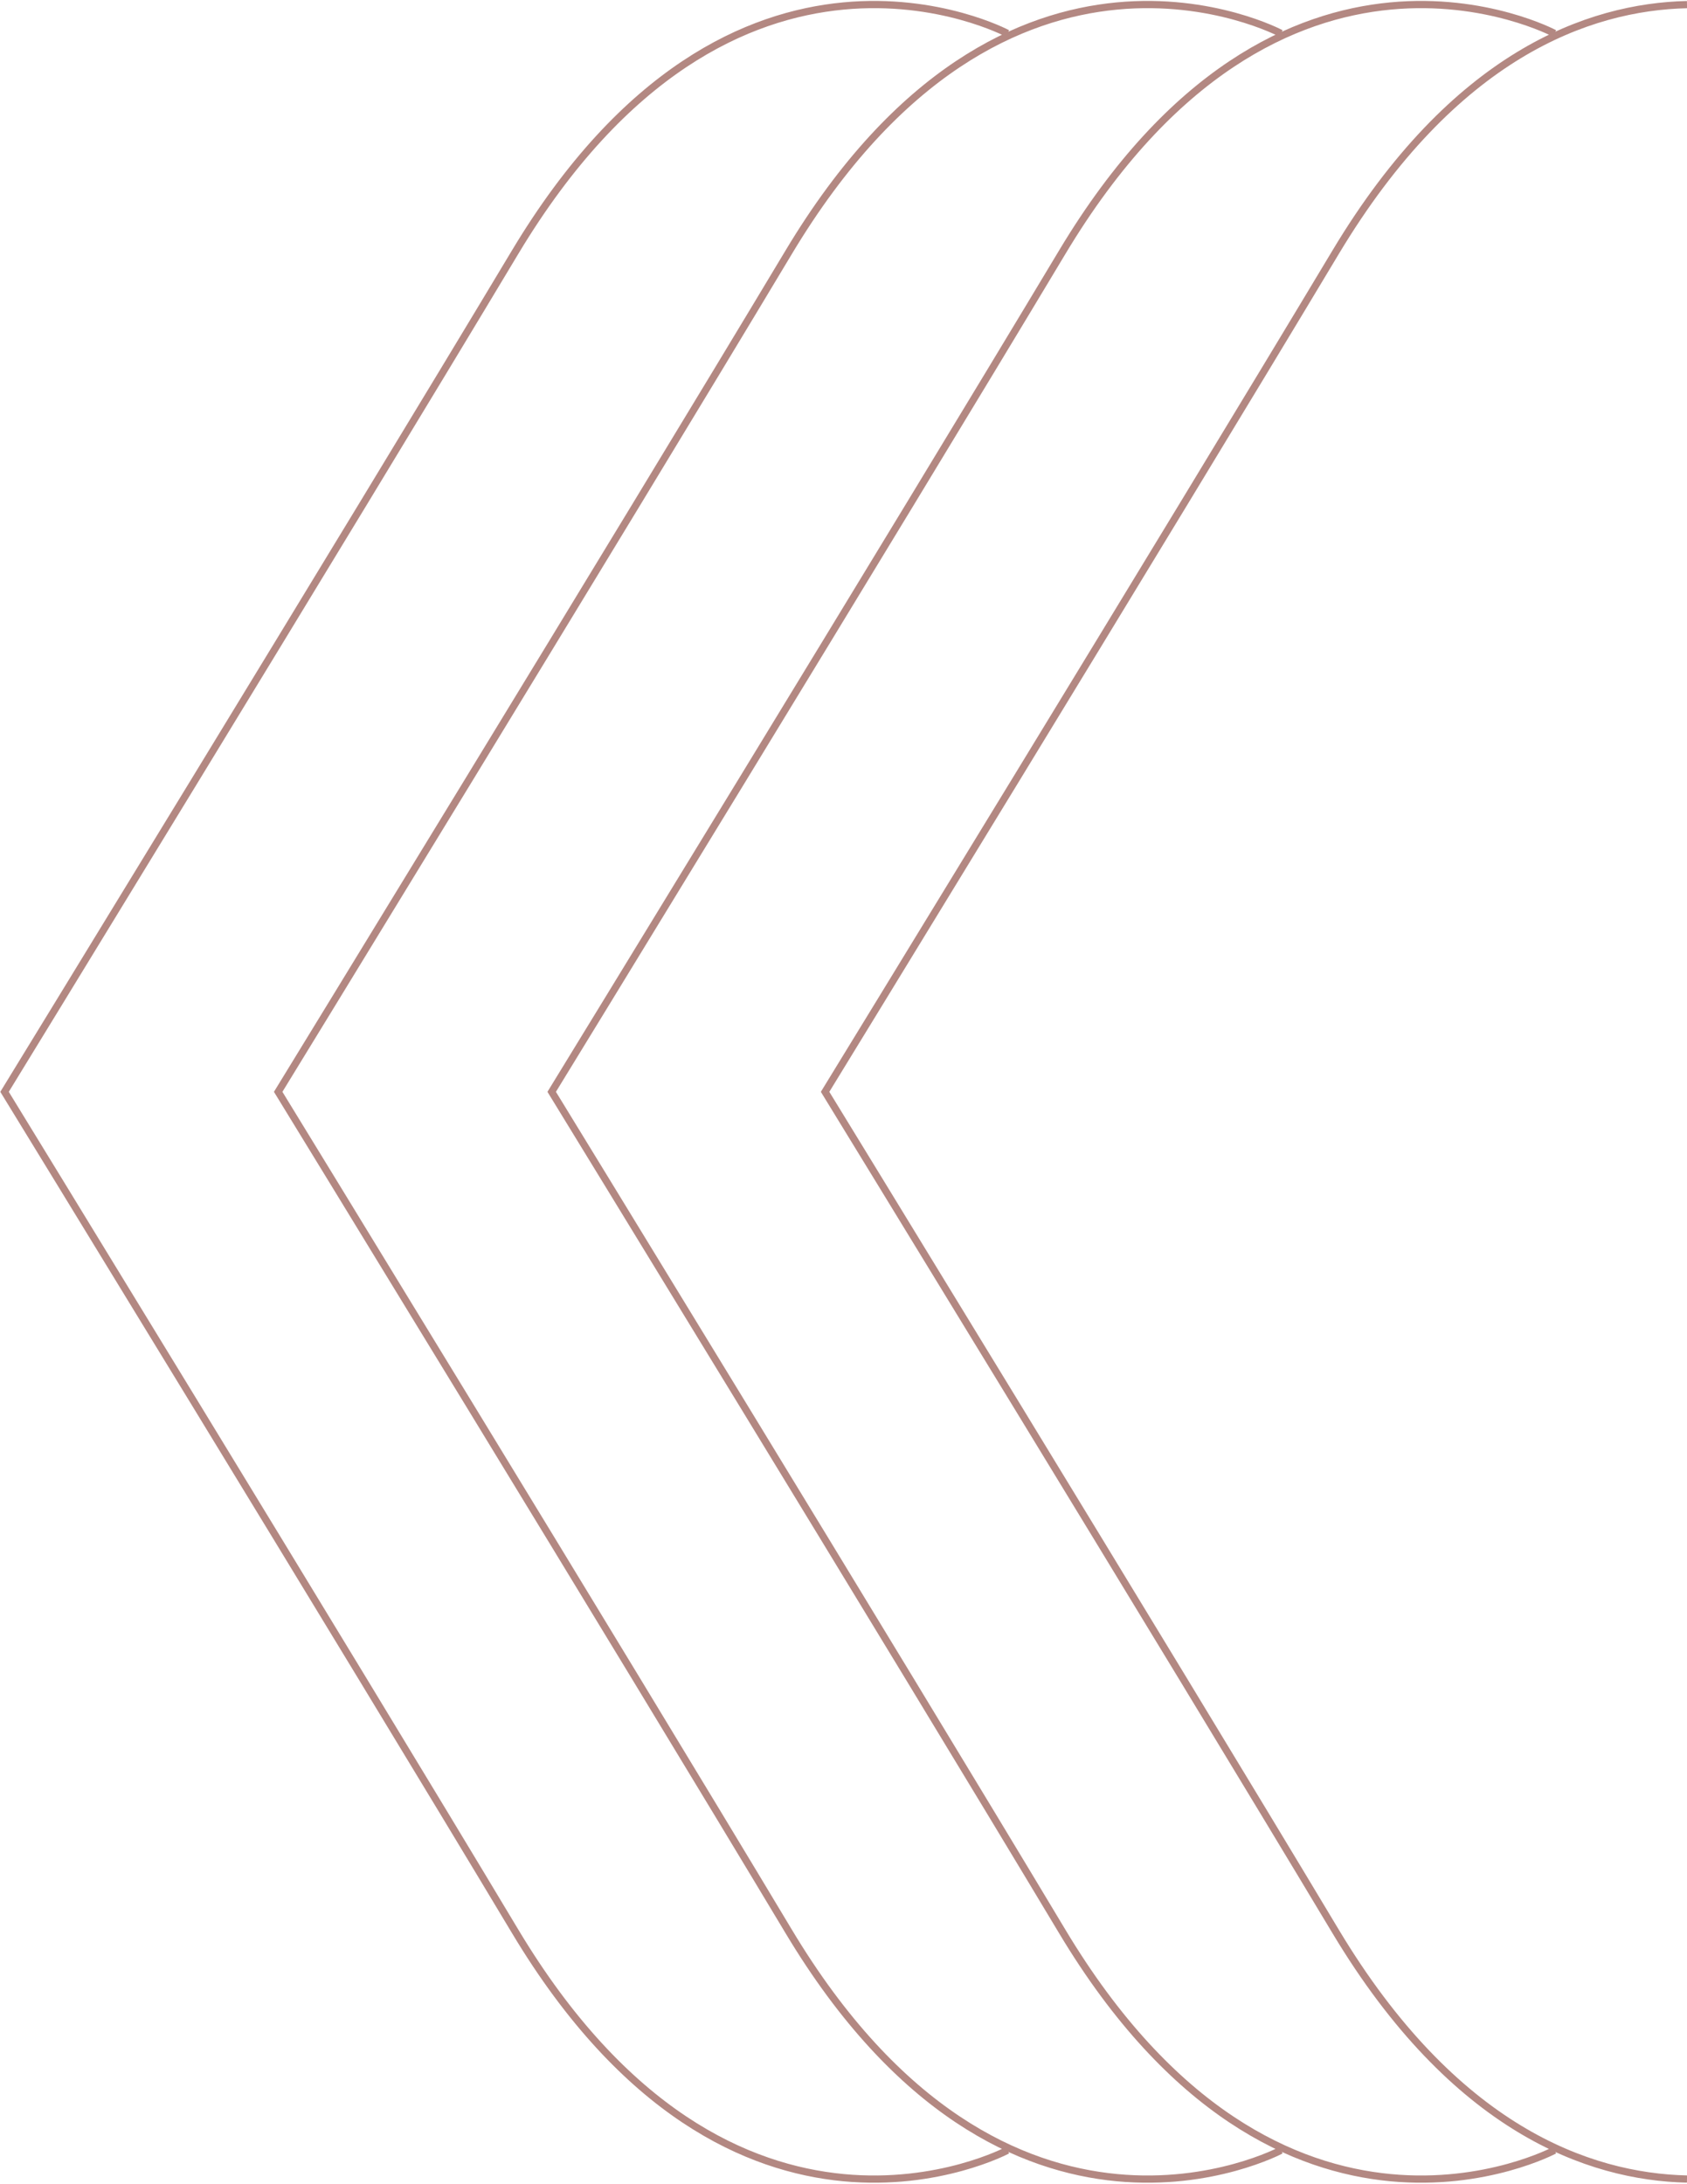 <svg width="371" height="480" viewBox="0 0 371 480" fill="none" xmlns="http://www.w3.org/2000/svg">
<path d="M221.543 472.66C221.543 472.66 161.393 504.752 113.288 424.535C75.413 361.384 1 240 1 240C1 240 75.388 118.616 113.262 55.465C161.393 -24.752 221.543 7.34 221.543 7.34M281.694 472.66C281.694 472.66 221.543 504.752 173.438 424.535C135.564 361.384 61.176 240 61.176 240C61.176 240 135.564 118.616 173.438 55.465C221.543 -24.752 281.694 7.34 281.694 7.34M341.845 472.66C341.845 472.66 281.694 504.752 233.589 424.535C195.714 361.384 121.326 240 121.326 240C121.326 240 195.714 118.616 233.589 55.465C281.694 -24.752 341.845 7.34 341.845 7.34M371 478.987C349.354 478.483 319.77 467.971 293.714 424.535C255.84 361.384 181.452 240 181.452 240C181.452 240 255.84 118.616 293.714 55.465C319.77 12.029 349.354 1.517 371 1.013" stroke="#B38882" stroke-width="1.59" stroke-miterlimit="10"/>
</svg>
